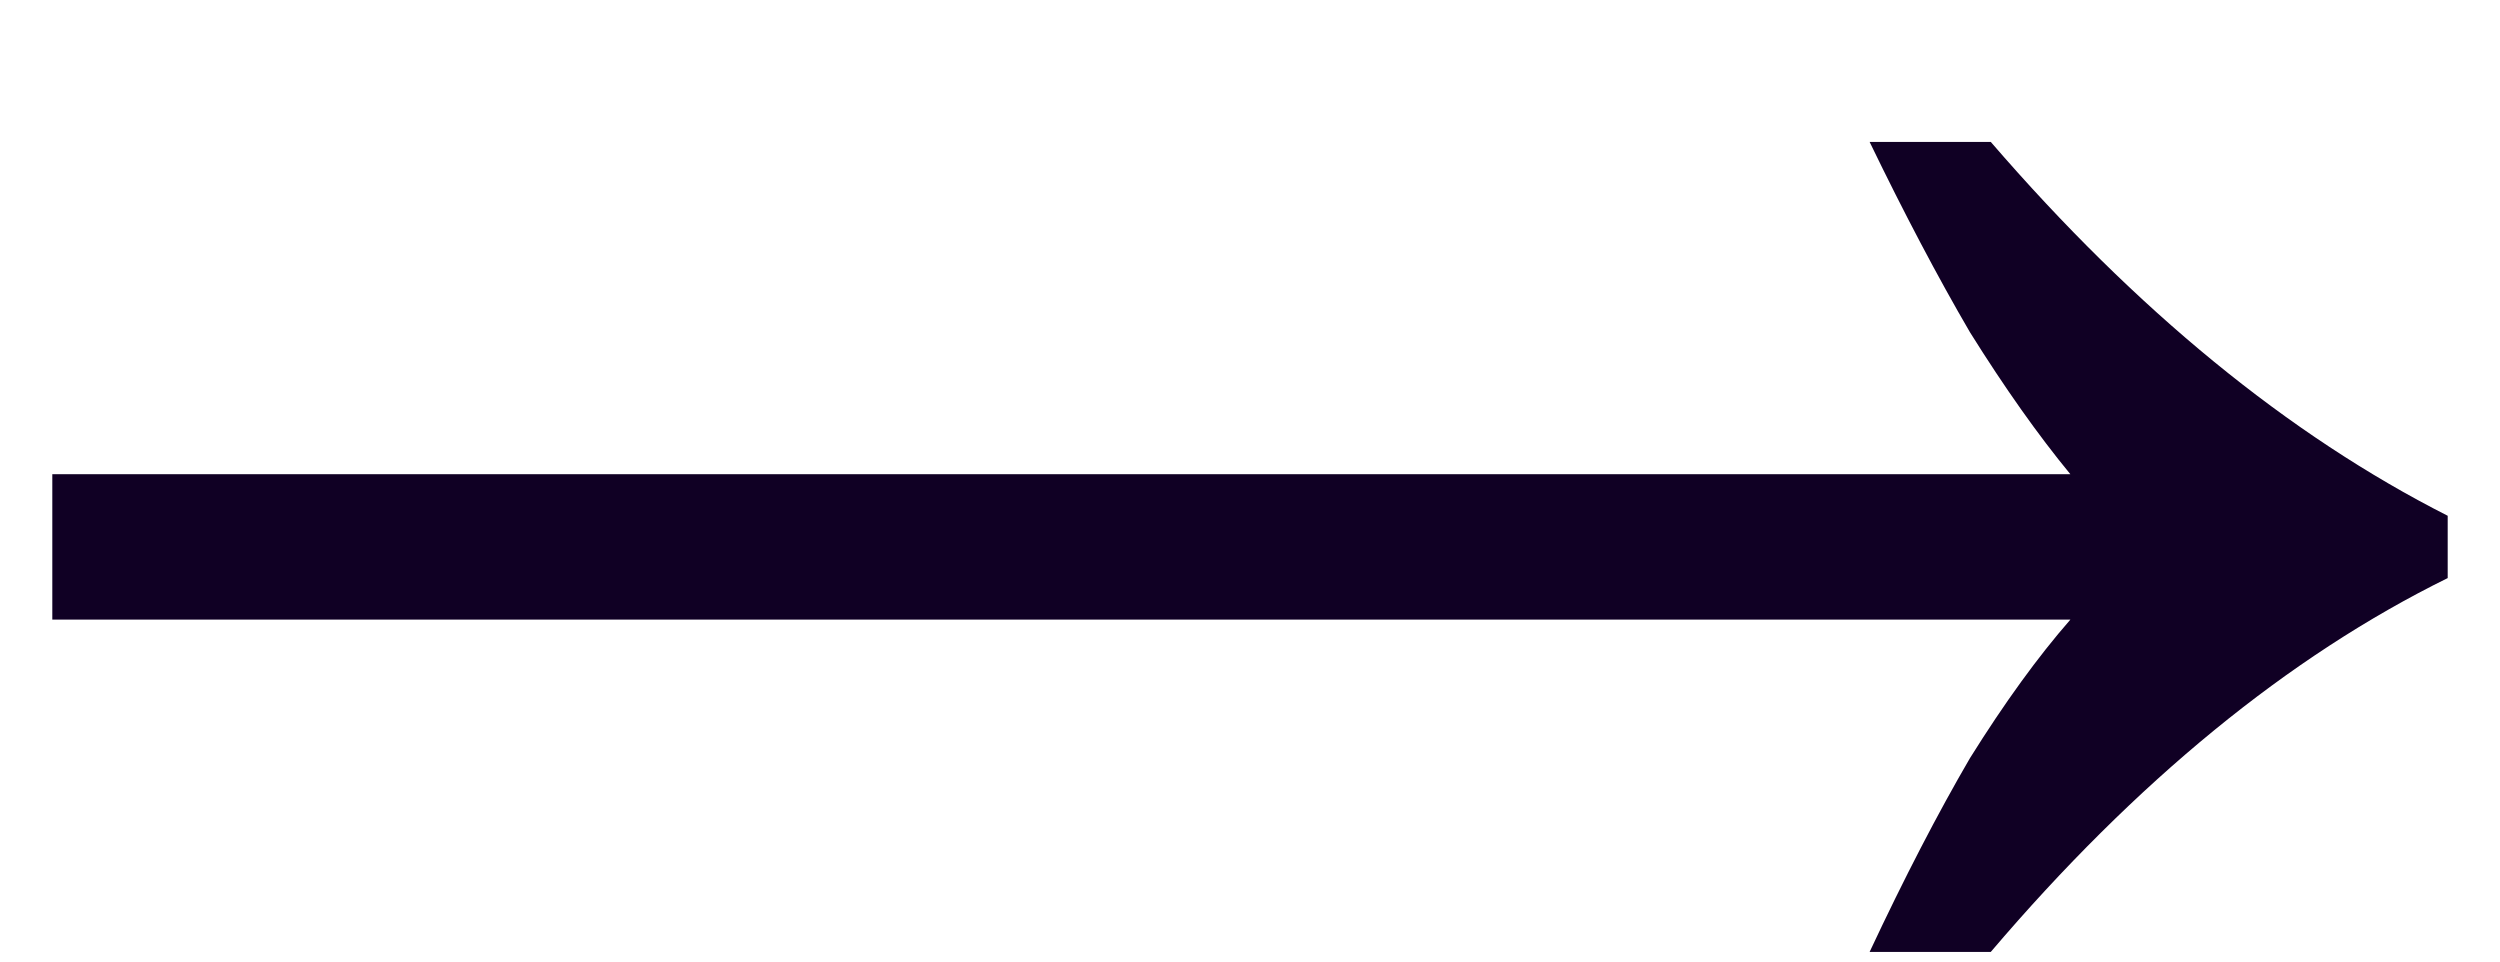 <svg width="13" height="5" viewBox="0 0 13 5" fill="none" xmlns="http://www.w3.org/2000/svg">
<path d="M9.722 4.95C9.902 4.566 10.076 4.23 10.244 3.942C10.424 3.654 10.598 3.414 10.766 3.222H0.272V2.466H10.766C10.598 2.262 10.424 2.016 10.244 1.728C10.076 1.44 9.902 1.11 9.722 0.738H10.352C11.108 1.614 11.9 2.262 12.728 2.682V3.006C11.9 3.414 11.108 4.062 10.352 4.95H9.722Z" fill="#100024"/>
</svg>
